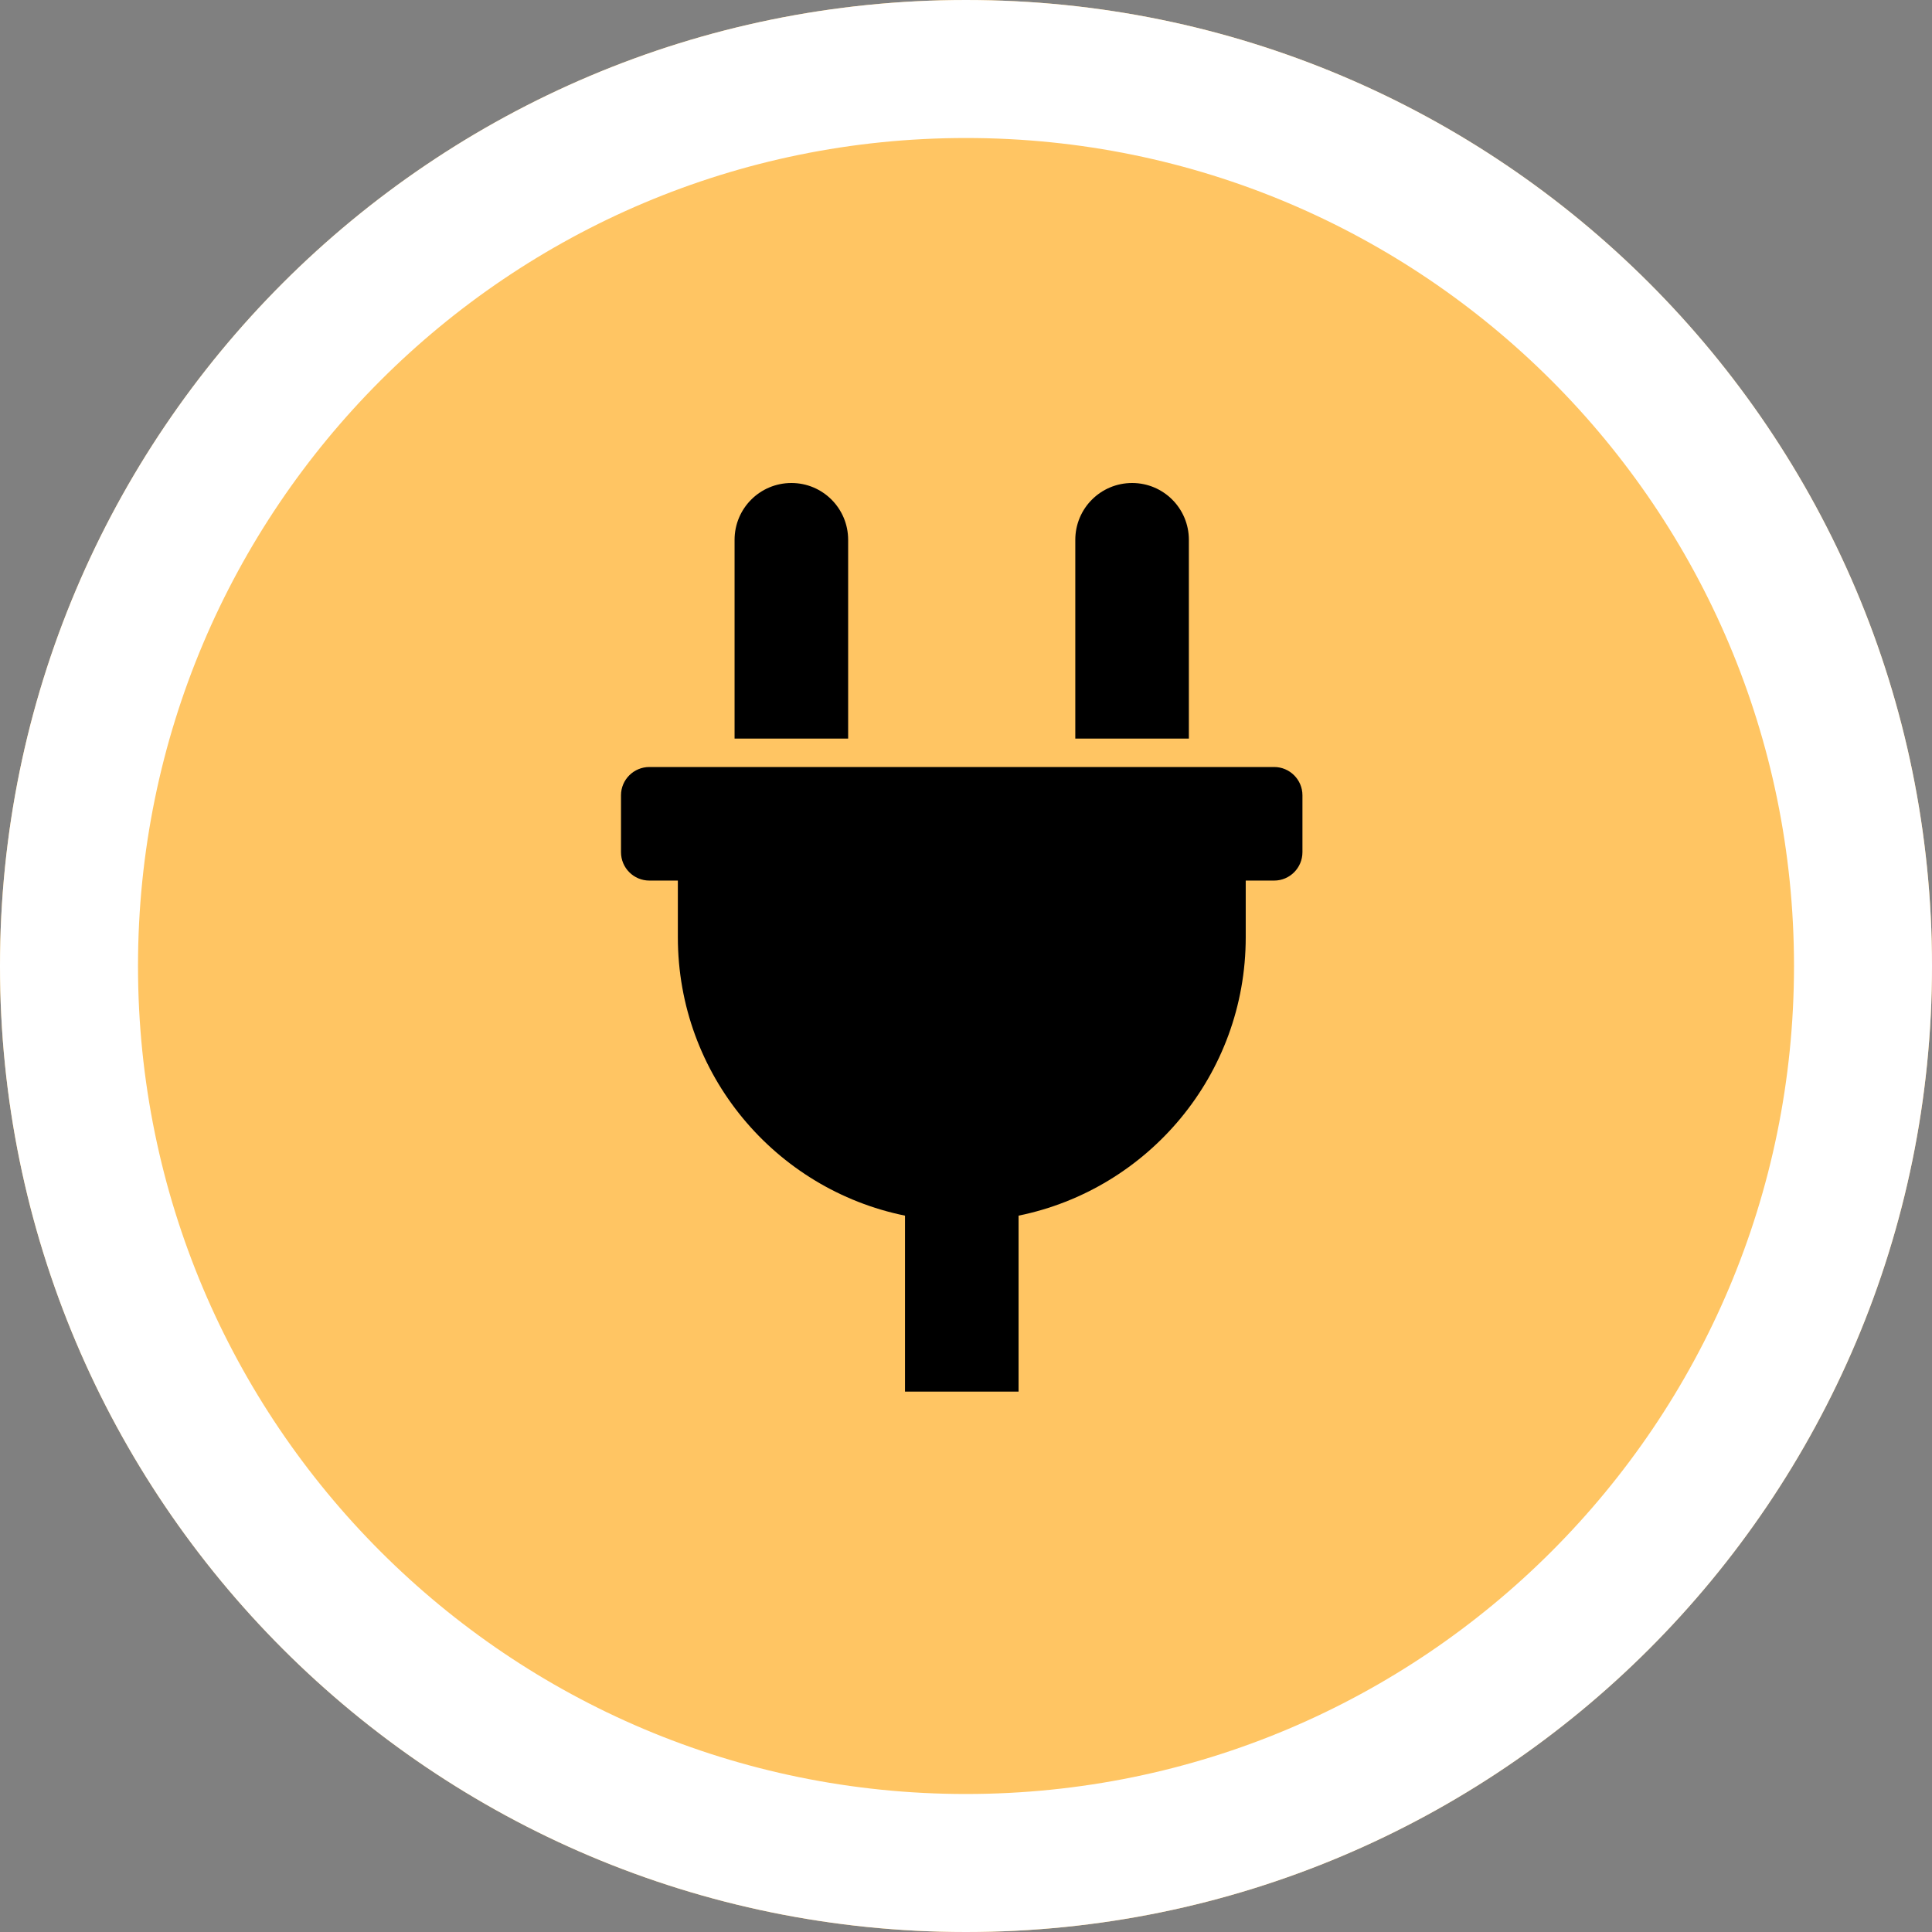 <svg width="14" height="14" viewBox="0 0 14 14" fill="none" xmlns="http://www.w3.org/2000/svg">
<rect x="0" y="0" width="14" height="14" fill="#808080" stroke="none"/>
<path fill-rule="evenodd" clip-rule="evenodd" d="M7 14C10.866 14 14 10.866 14 7C14 3.134 10.866 0 7 0C3.134 0 0 3.134 0 7C0 10.866 3.134 14 7 14Z" fill="#FFC563"/>
<path d="M13.5 7C13.5 10.59 10.59 13.5 7 13.5C3.41 13.5 0.5 10.59 0.5 7C0.5 3.41 3.41 0.5 7 0.5C10.59 0.5 13.5 3.41 13.5 7Z" stroke="white"/>
<path fill-rule="evenodd" clip-rule="evenodd" d="M7.792 5.352V3.912C7.792 3.684 7.976 3.5 8.204 3.5C8.431 3.5 8.615 3.684 8.615 3.912V5.352H7.792ZM9.233 5.558H4.706C4.592 5.558 4.5 5.65 4.5 5.763V6.175C4.5 6.289 4.592 6.381 4.706 6.381H4.912V6.792C4.912 7.788 5.618 8.618 6.558 8.809V10.084H7.381V8.809C8.32 8.618 9.027 7.788 9.027 6.792V6.381H9.233C9.346 6.381 9.438 6.289 9.438 6.175V5.763C9.438 5.65 9.346 5.558 9.233 5.558ZM6.146 3.912V5.352H5.323V3.912C5.323 3.684 5.507 3.5 5.735 3.5C5.962 3.5 6.146 3.684 6.146 3.912Z" fill="black"/>
</svg>
